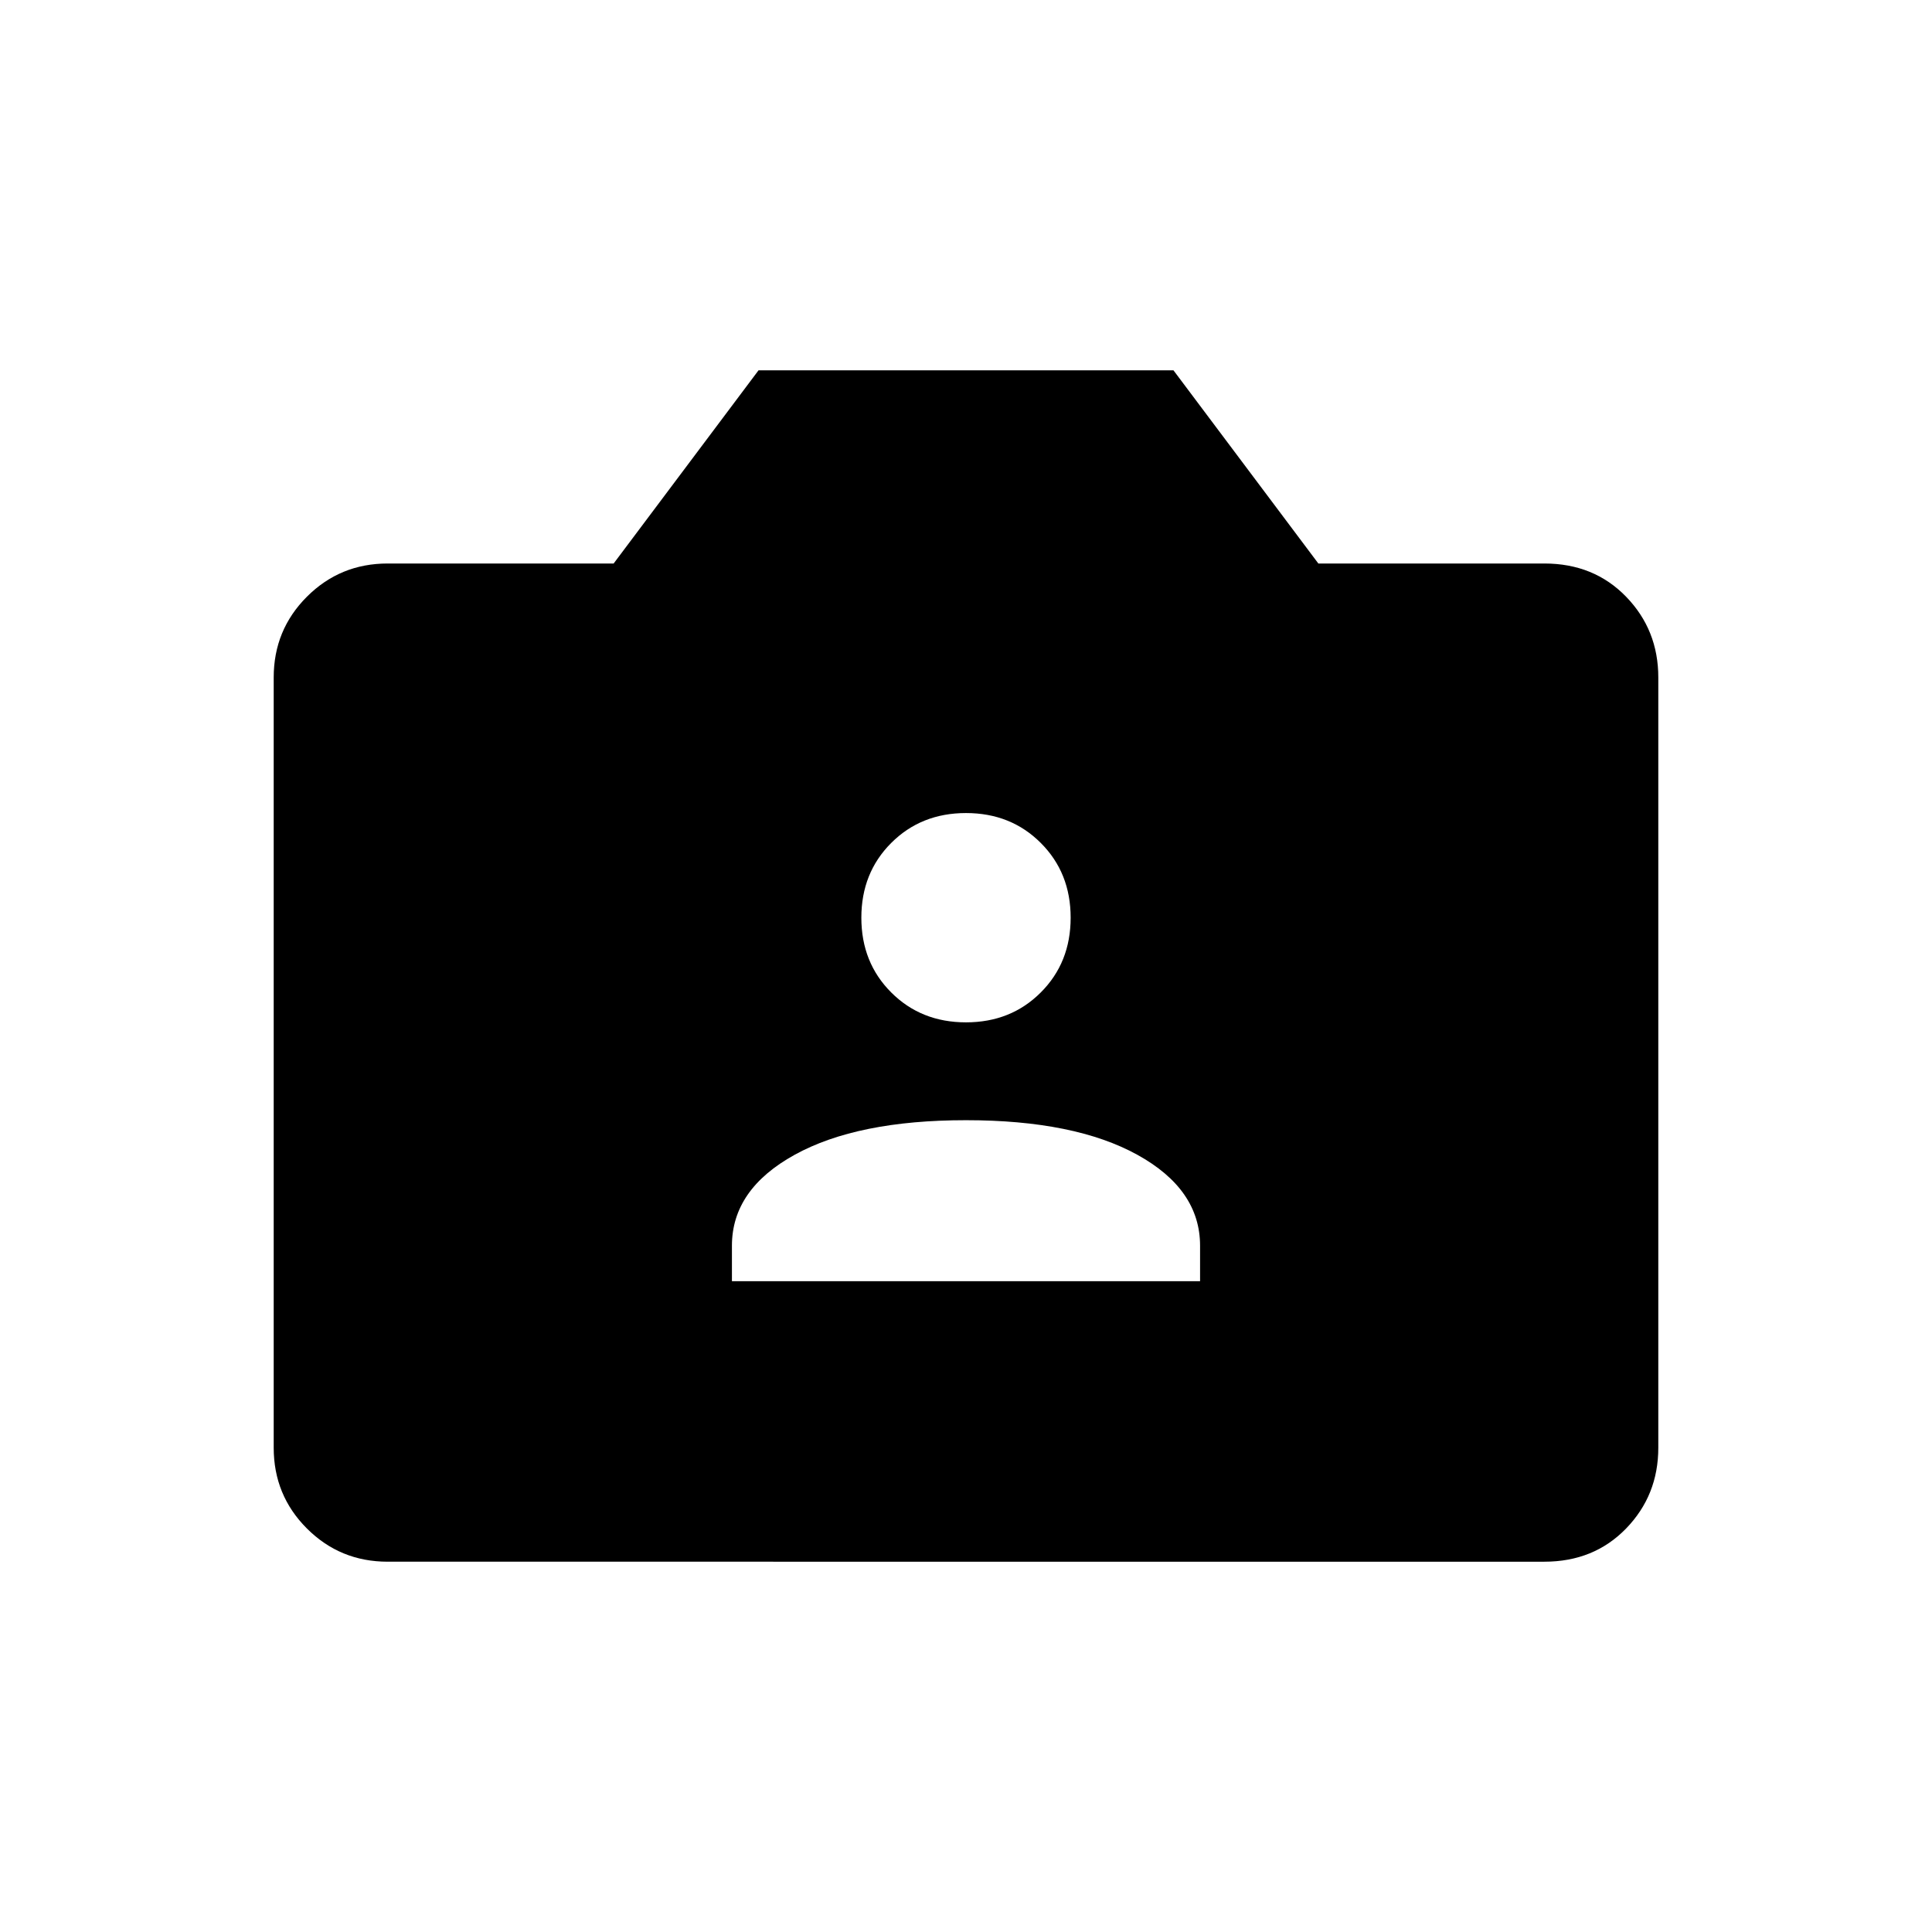 <svg xmlns="http://www.w3.org/2000/svg" height="20" viewBox="0 -960 960 960" width="20"><path d="M192.62-184q-23.62 0-40.12-16.5Q136-217 136-240.62v-382.76q0-23.62 16.5-40.12Q169-680 192.62-680h112.3l72-96h206.16l72 96h112.3Q792-680 808-663.5q16 16.5 16 40.12v382.76q0 23.62-16 40.12-16 16.5-40.62 16.5H192.62Zm171.07-139.38h232.62V-341q0-28-31.16-45.19Q534-403.38 480-403.38q-54 0-85.15 17.19Q363.69-369 363.69-341v17.62ZM480-452q22.31 0 37.15-14.85Q532-481.69 532-504t-14.85-37.15Q502.31-556 480-556t-37.15 14.85Q428-526.31 428-504t14.85 37.15Q457.69-452 480-452Z"/></svg>